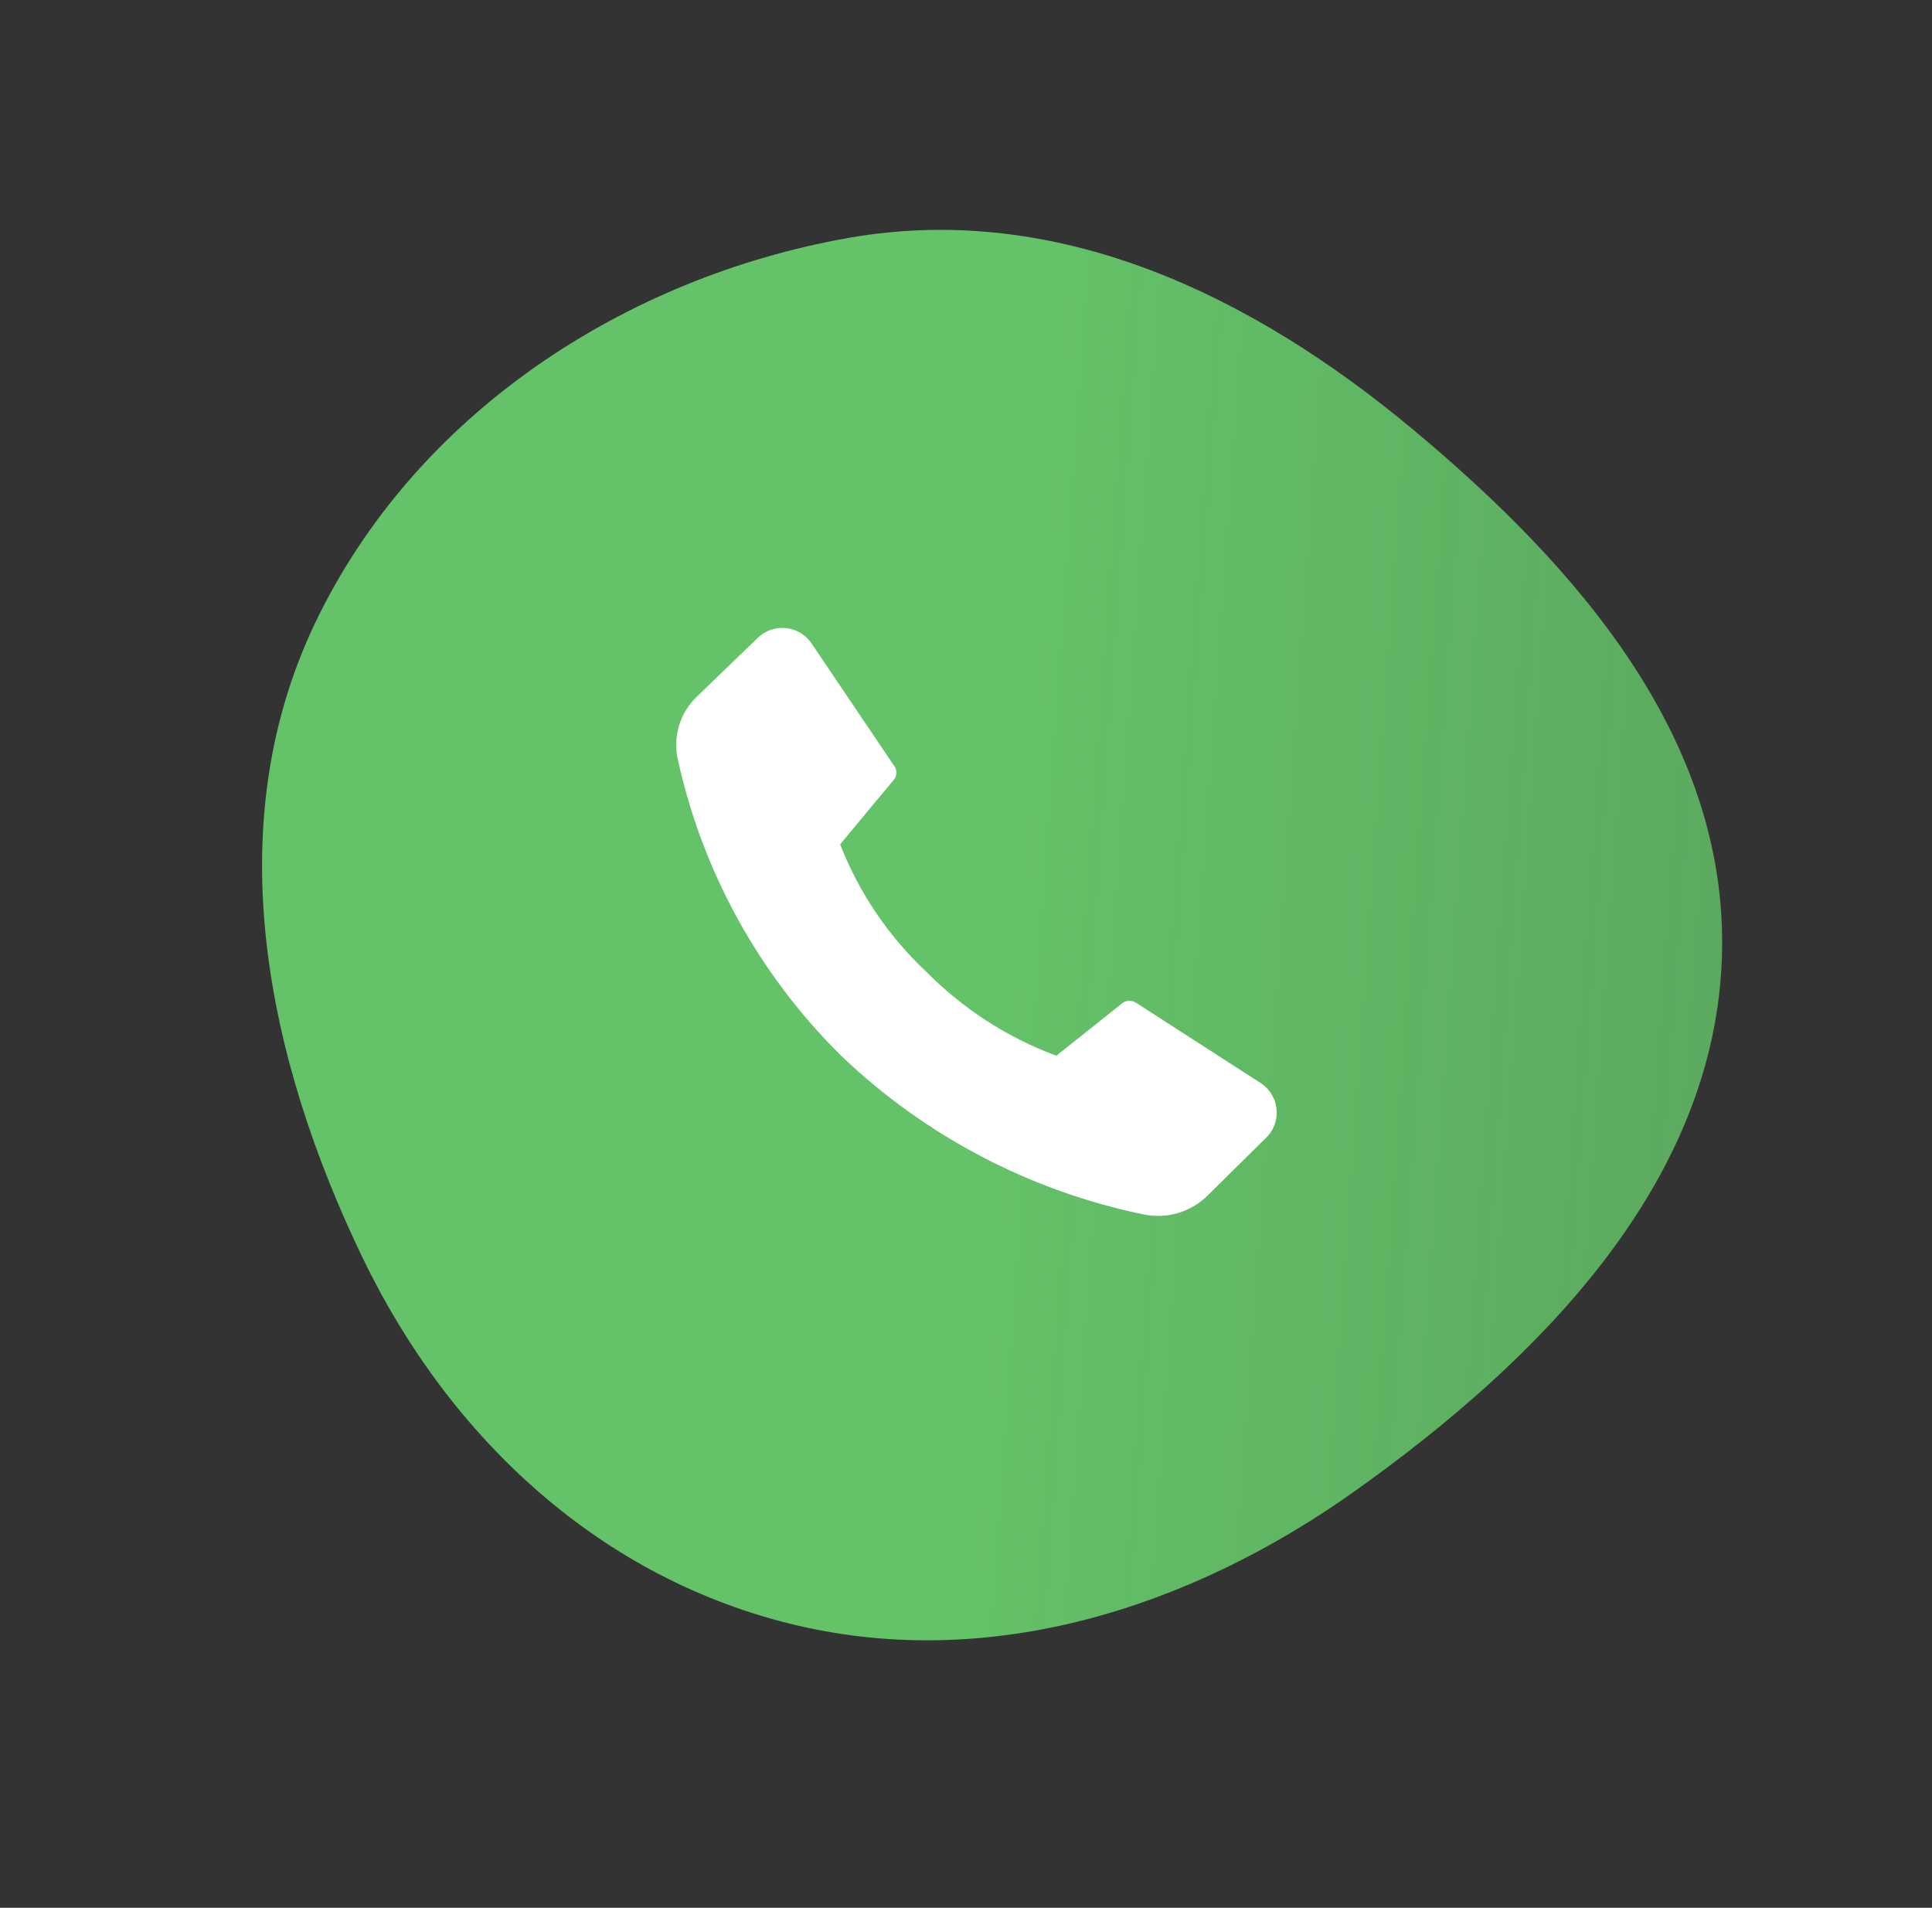 <svg xmlns="http://www.w3.org/2000/svg" width="80" height="79" viewBox="0 0 80 79" fill="none">
<rect x="0" y="0" width="80" height="79" fill="#333333" stroke="none"/>
<path fill-rule="evenodd" clip-rule="evenodd" d="M13.034 25.828C17.191 17.102 25.916 11.483 35.114 9.855C43.794 8.319 51.843 12.226 58.503 17.78C65.325 23.469 71.781 30.776 71.284 40.022C70.791 49.21 63.619 56.388 56.143 61.715C49.209 66.657 40.975 69.176 32.998 67.305C24.944 65.415 18.65 59.636 15.005 52.064C11.08 43.91 9.005 34.284 13.034 25.828Z" fill="url(#paint0_linear)"/>
<path d="M38.336 40.22C39.86 41.766 41.704 42.959 43.739 43.717L46.491 41.526C46.573 41.47 46.67 41.44 46.769 41.44C46.868 41.44 46.965 41.47 47.046 41.526L52.157 44.819C52.351 44.936 52.516 45.096 52.637 45.287C52.758 45.478 52.834 45.695 52.857 45.92C52.881 46.145 52.851 46.373 52.772 46.585C52.692 46.797 52.564 46.987 52.398 47.141L50.003 49.507C49.66 49.846 49.239 50.094 48.776 50.231C48.314 50.367 47.825 50.387 47.353 50.288C42.645 49.316 38.306 47.039 34.831 43.717C31.433 40.362 29.082 36.093 28.063 31.429C27.962 30.964 27.983 30.481 28.124 30.027C28.264 29.573 28.52 29.163 28.866 28.837L31.348 26.442C31.502 26.284 31.689 26.163 31.896 26.088C32.103 26.012 32.325 25.985 32.544 26.008C32.763 26.03 32.974 26.102 33.162 26.218C33.349 26.333 33.508 26.49 33.626 26.675L37.029 31.721C37.087 31.8 37.119 31.896 37.119 31.995C37.119 32.093 37.087 32.189 37.029 32.268L34.787 34.963C35.565 36.956 36.777 38.752 38.336 40.22Z" fill="white"/>
<defs>
<linearGradient id="paint0_linear" x1="40" y1="39" x2="215.5" y2="51.5" gradientUnits="userSpaceOnUse">
<stop stop-color="#64C368"/>
<stop offset="1" stop-color="#64C368" stop-opacity="0"/>
</linearGradient>
</defs>
</svg>